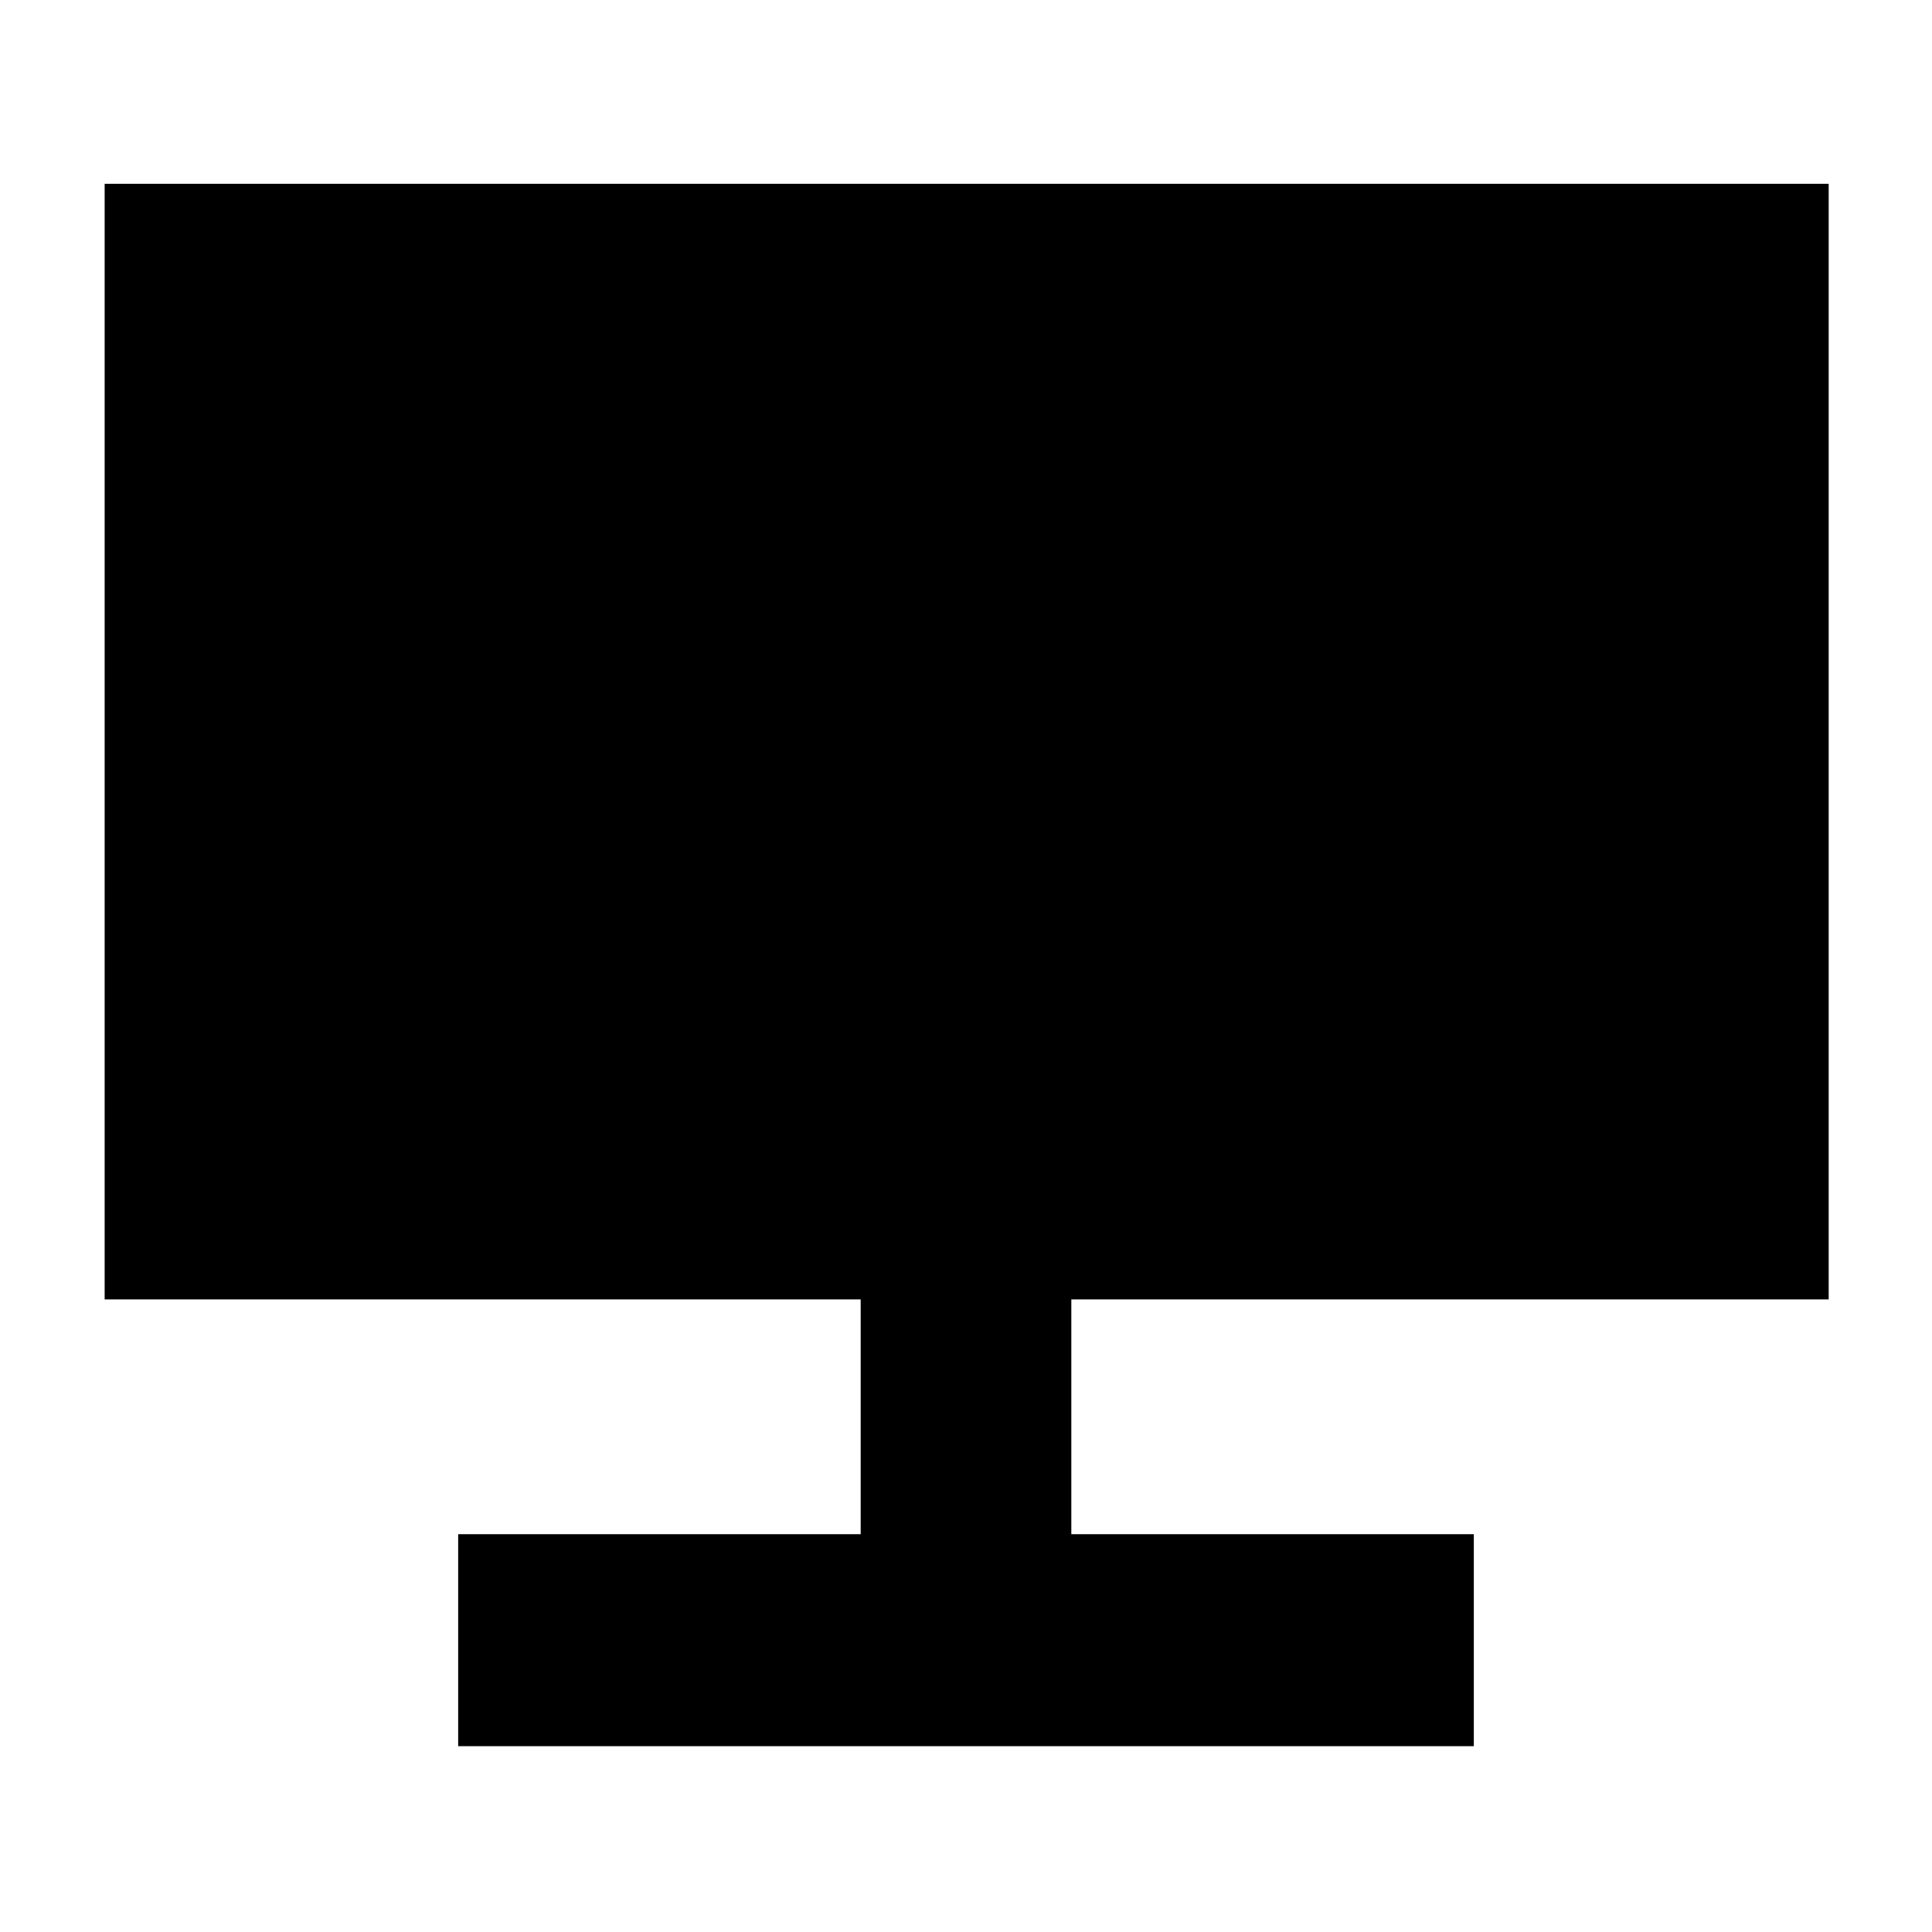 <svg xmlns="http://www.w3.org/2000/svg" height="40" viewBox="0 -960 960 960" width="40"><path d="M227.667-92.334v-105.332h200v-116.667H52v-554.334h856.667v554.334H532.333v116.667h200v105.332H227.667Z"/></svg>